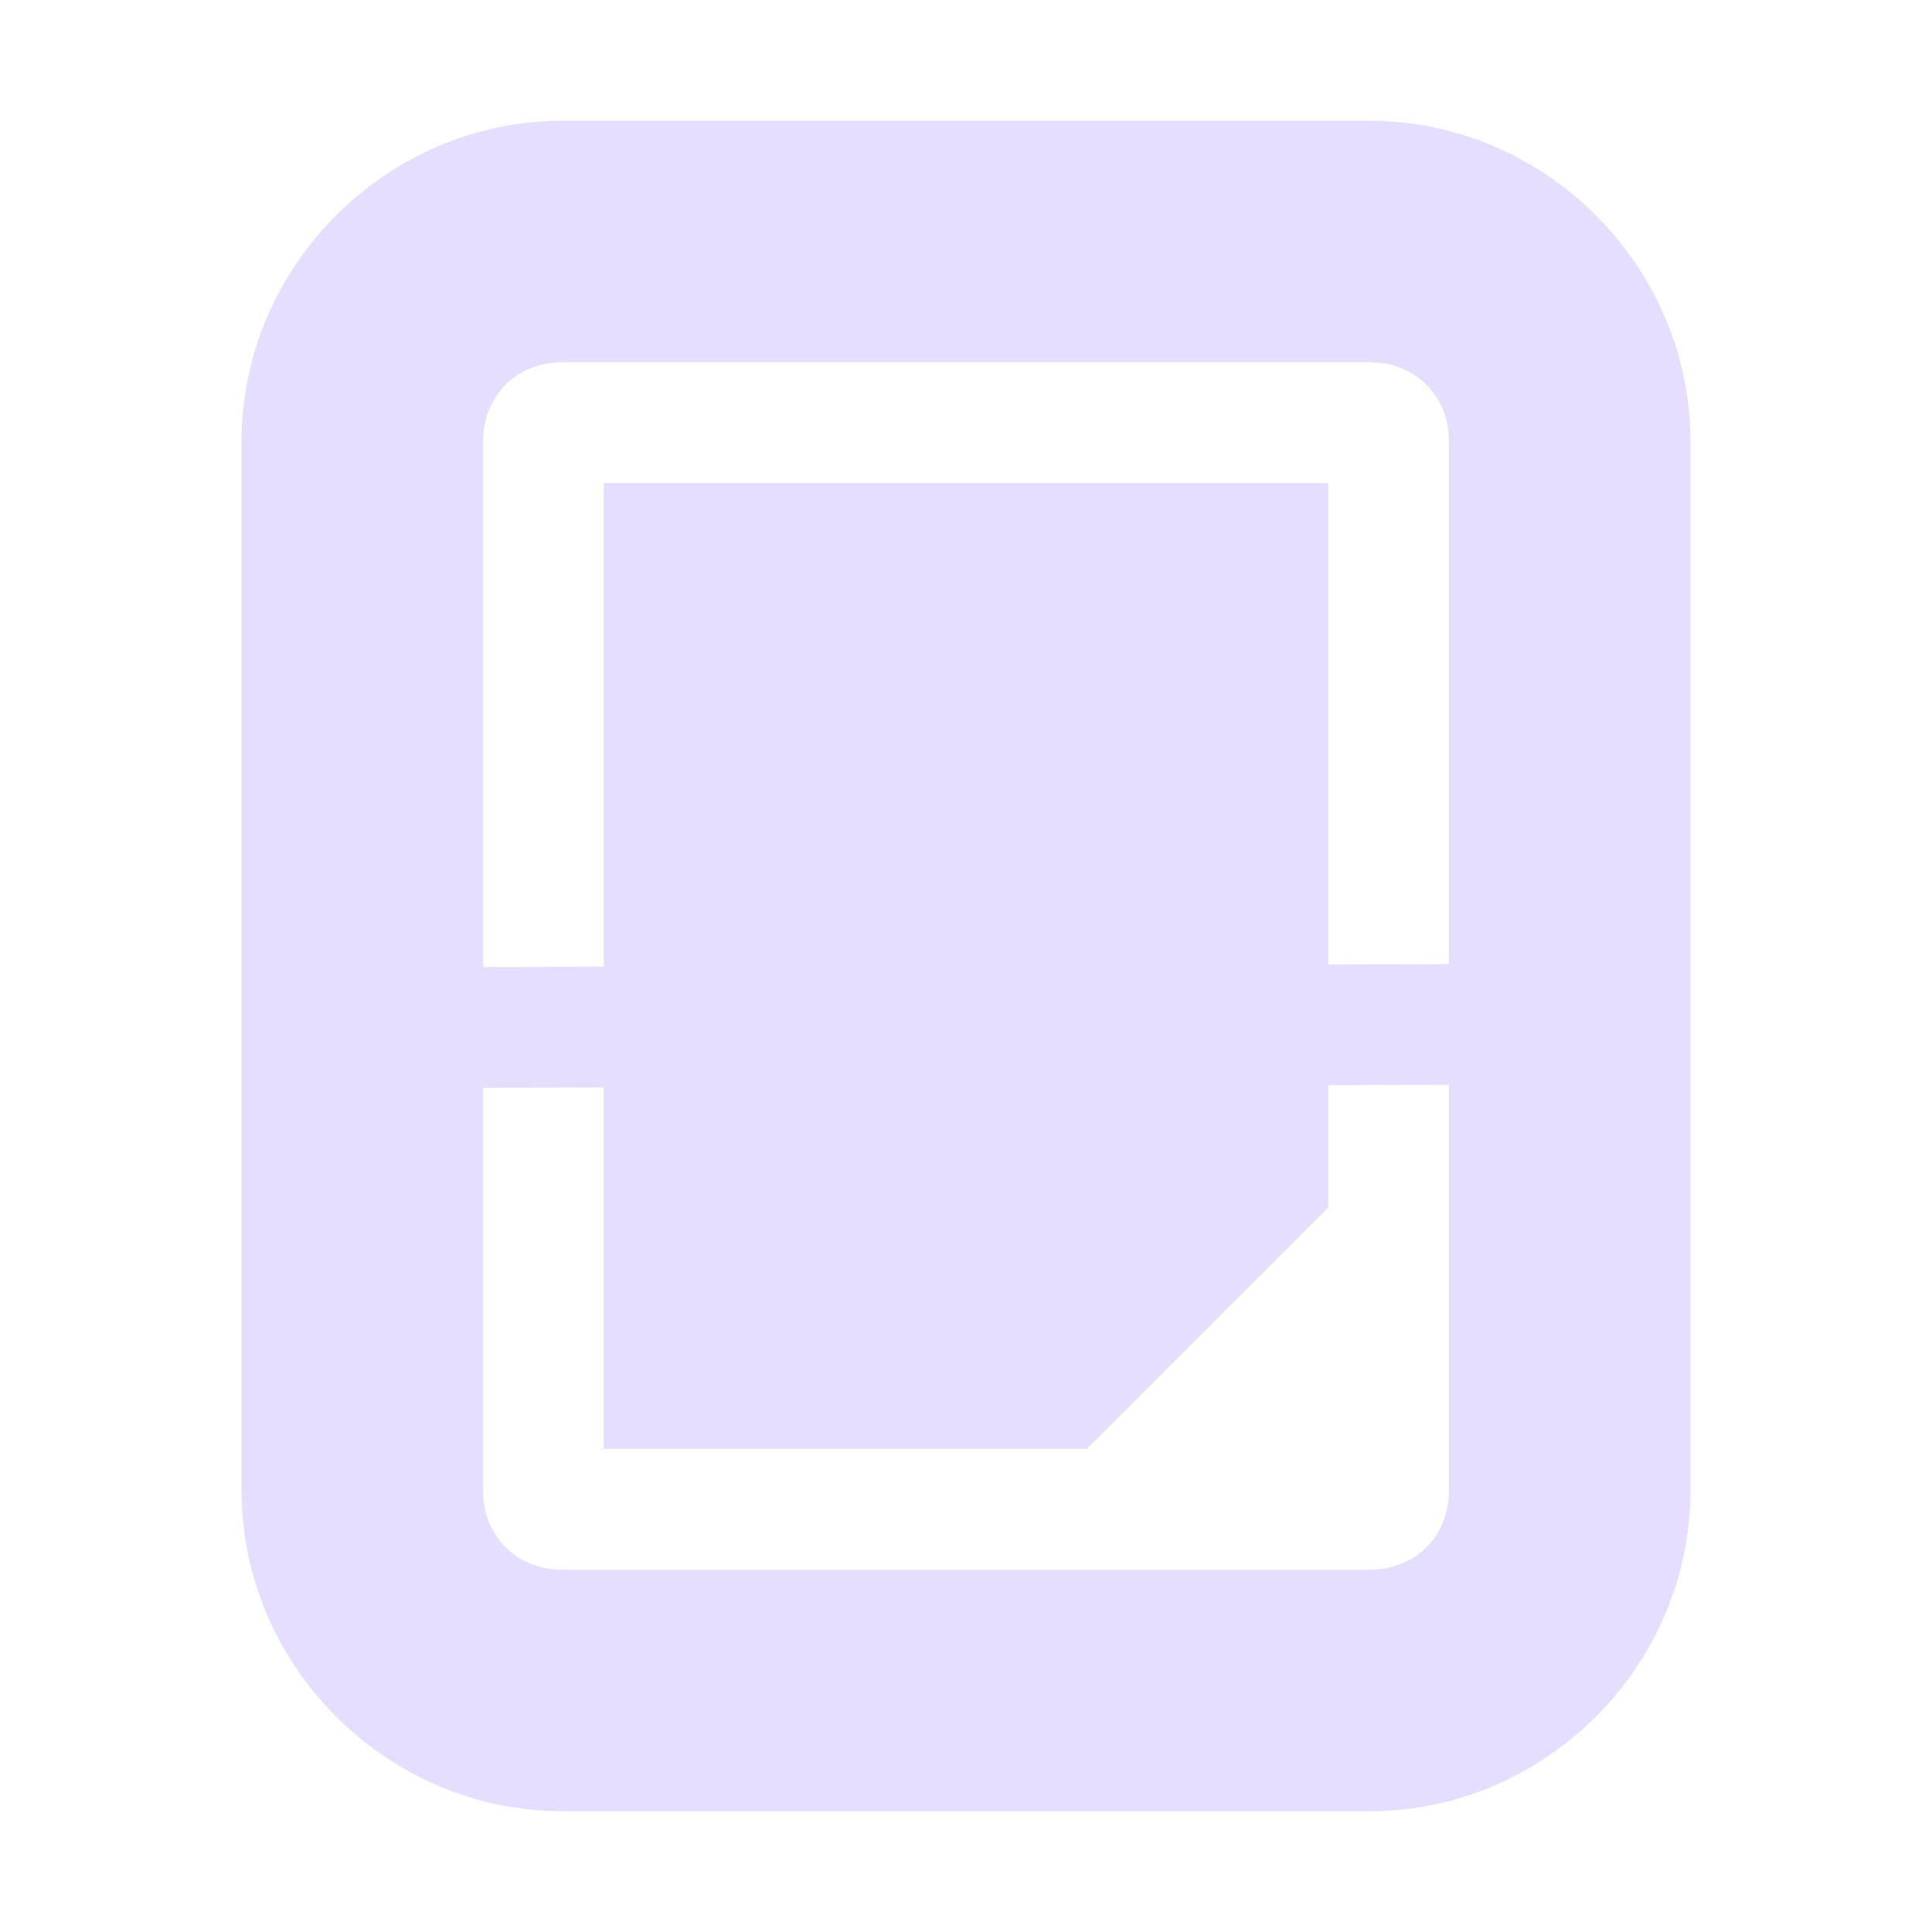 <svg height="16" width="16" xmlns="http://www.w3.org/2000/svg">
  <g fill="#E6DDFF" transform="matrix(0 1 -1 0 188 -160)">
    <path d="m161 176.66c0-1.457 1.203-2.66 2.66-2.66h8.68c1.457 0 2.66 1.203 2.66 2.66v6.68c0 1.457-1.203 2.66-2.66 2.66h-8.68c-1.457 0-2.66-1.203-2.66-2.66zm2 0v6.68c0 .383.277.66.66.66h8.68c.383 0 .66-.277.66-.66v-6.68c0-.383-.277-.66-.66-.66h-8.68c-.383 0-.66.277-.66.66z"/>
    <path d="m168.471 174.492a.5.5 0 0 0 -.49.51l.031 10a.5.5 0 1 0 1-.004l-.031-10a.5.5 0 0 0 -.51-.506z"/>
    <path d="m172 183-8.0 0-0-6 6-0 2 2z"/>
  </g>
</svg>
